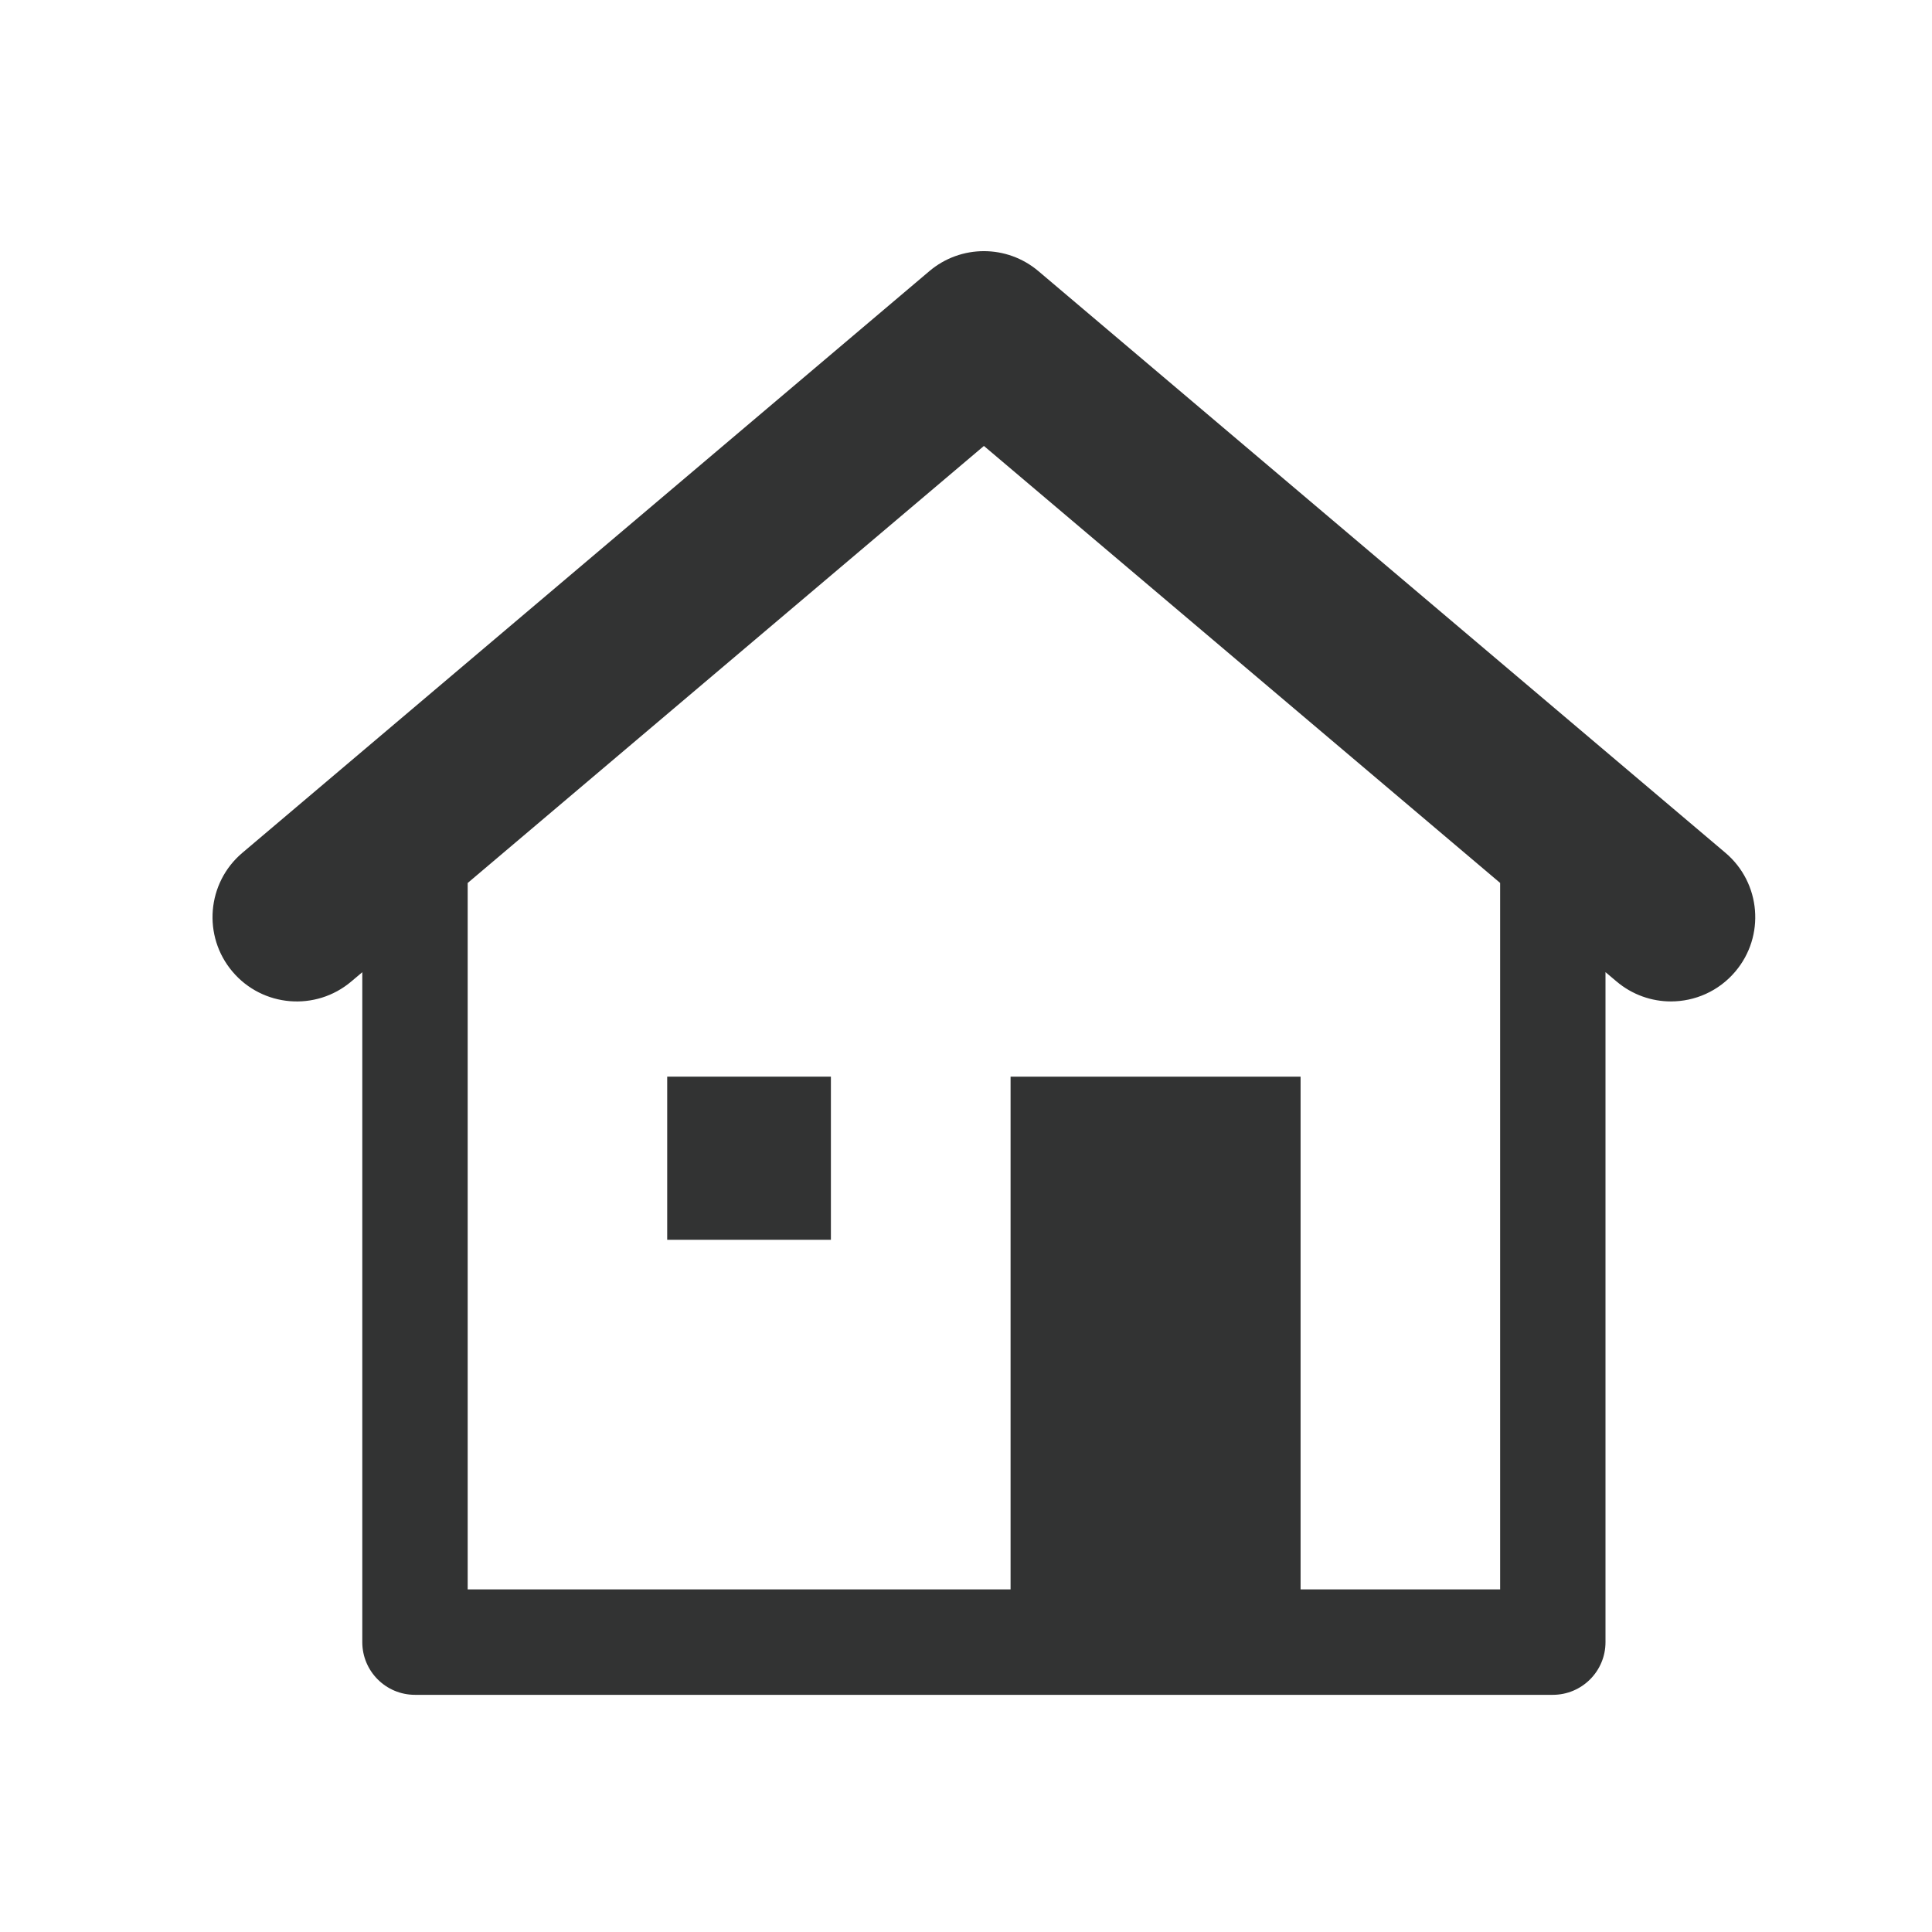 <?xml version="1.0" encoding="utf-8"?>
<!-- Generator: Adobe Illustrator 15.0.2, SVG Export Plug-In . SVG Version: 6.00 Build 0)  -->
<!DOCTYPE svg PUBLIC "-//W3C//DTD SVG 1.1//EN" "http://www.w3.org/Graphics/SVG/1.1/DTD/svg11.dtd">
<svg version="1.1" id="图层_1" xmlns="http://www.w3.org/2000/svg" xmlns:xlink="http://www.w3.org/1999/xlink" x="0px" y="0px"
	 width="100px" height="100px" viewBox="0 0 100 100" enable-background="new 0 0 100 100" xml:space="preserve">
<rect x="34.534" y="55.727" fill="#323333" width="8.473" height="8.444"/>
<path fill="#323333" d="M89.309,44.142L53.747,14.033c-1.629-1.378-4.013-1.378-5.642,0L12.544,44.142
	c-1.839,1.555-2.068,4.31-0.511,6.149c1.556,1.839,4.31,2.068,6.15,0.51l0.569-0.48v34.677c0,1.505,1.22,2.726,2.727,2.726h58.892
	c1.508,0,2.729-1.221,2.729-2.726V50.318l0.57,0.481c0.818,0.693,1.822,1.035,2.814,1.035c1.24,0,2.47-0.524,3.334-1.545
	C91.376,48.452,91.146,45.697,89.309,44.142z M77.645,82.268H67.318V55.727H52.307v26.541h-28.1V45.703l26.72-22.621l26.72,22.619
	v36.566H77.645z"/>
</svg>
